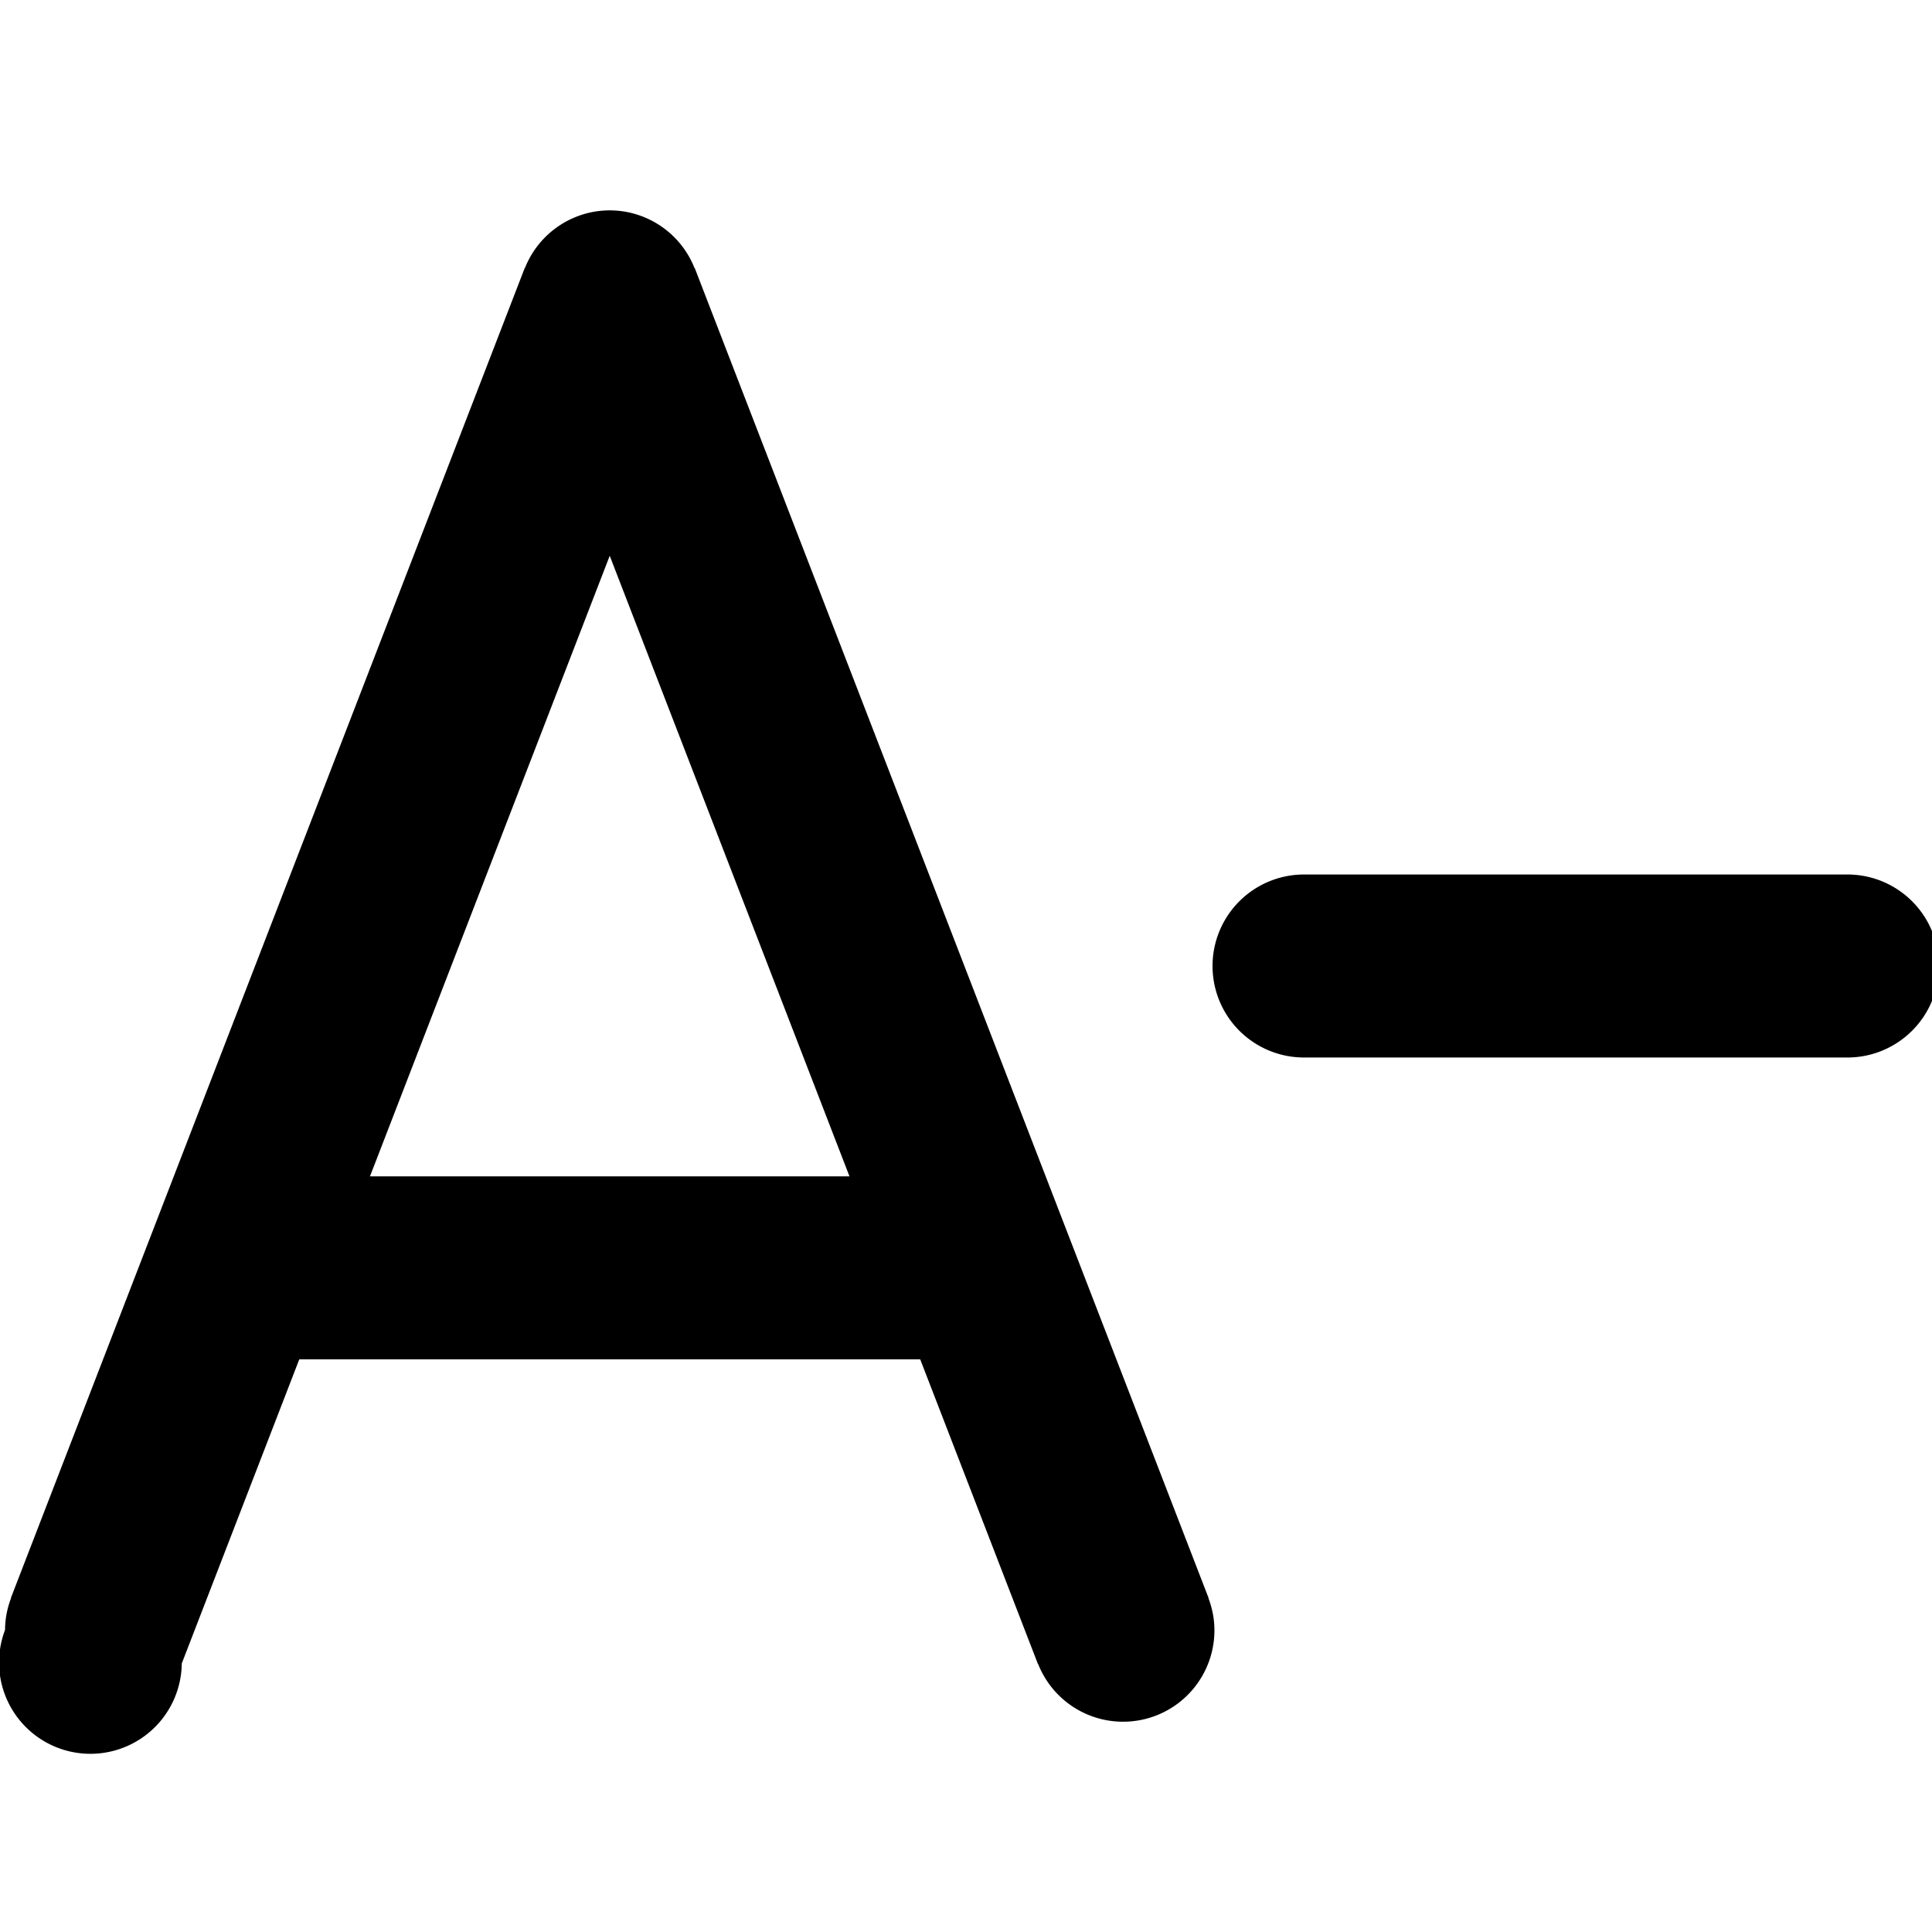 <svg xmlns="http://www.w3.org/2000/svg" fill="currentColor" viewBox="0 0 1024 1024" stroke-width="1.0" stroke="currentColor">
    <path d="M639.937 846.704l-272-704-0.112 0.032A47.888 47.888 0 0 0 323.169 112a47.92 47.92 0 0 0-44.672 30.736l-0.096-0.032-272 704 0.112 0.048A47.216 47.216 0 0 0 3.169 864a47.92 47.92 0 1 0 92.672 17.264l0.112 0.032L158.273 720h329.808l62.32 161.296 0.096-0.032A47.92 47.92 0 0 0 643.169 864c0-6.112-1.248-11.888-3.328-17.264l0.096-0.032zM195.361 624L323.169 293.184 450.977 624H195.361zM979.169 464H691.169a48 48 0 1 0 0 96h288a48 48 0 1 0 0-96z" />
</svg>
